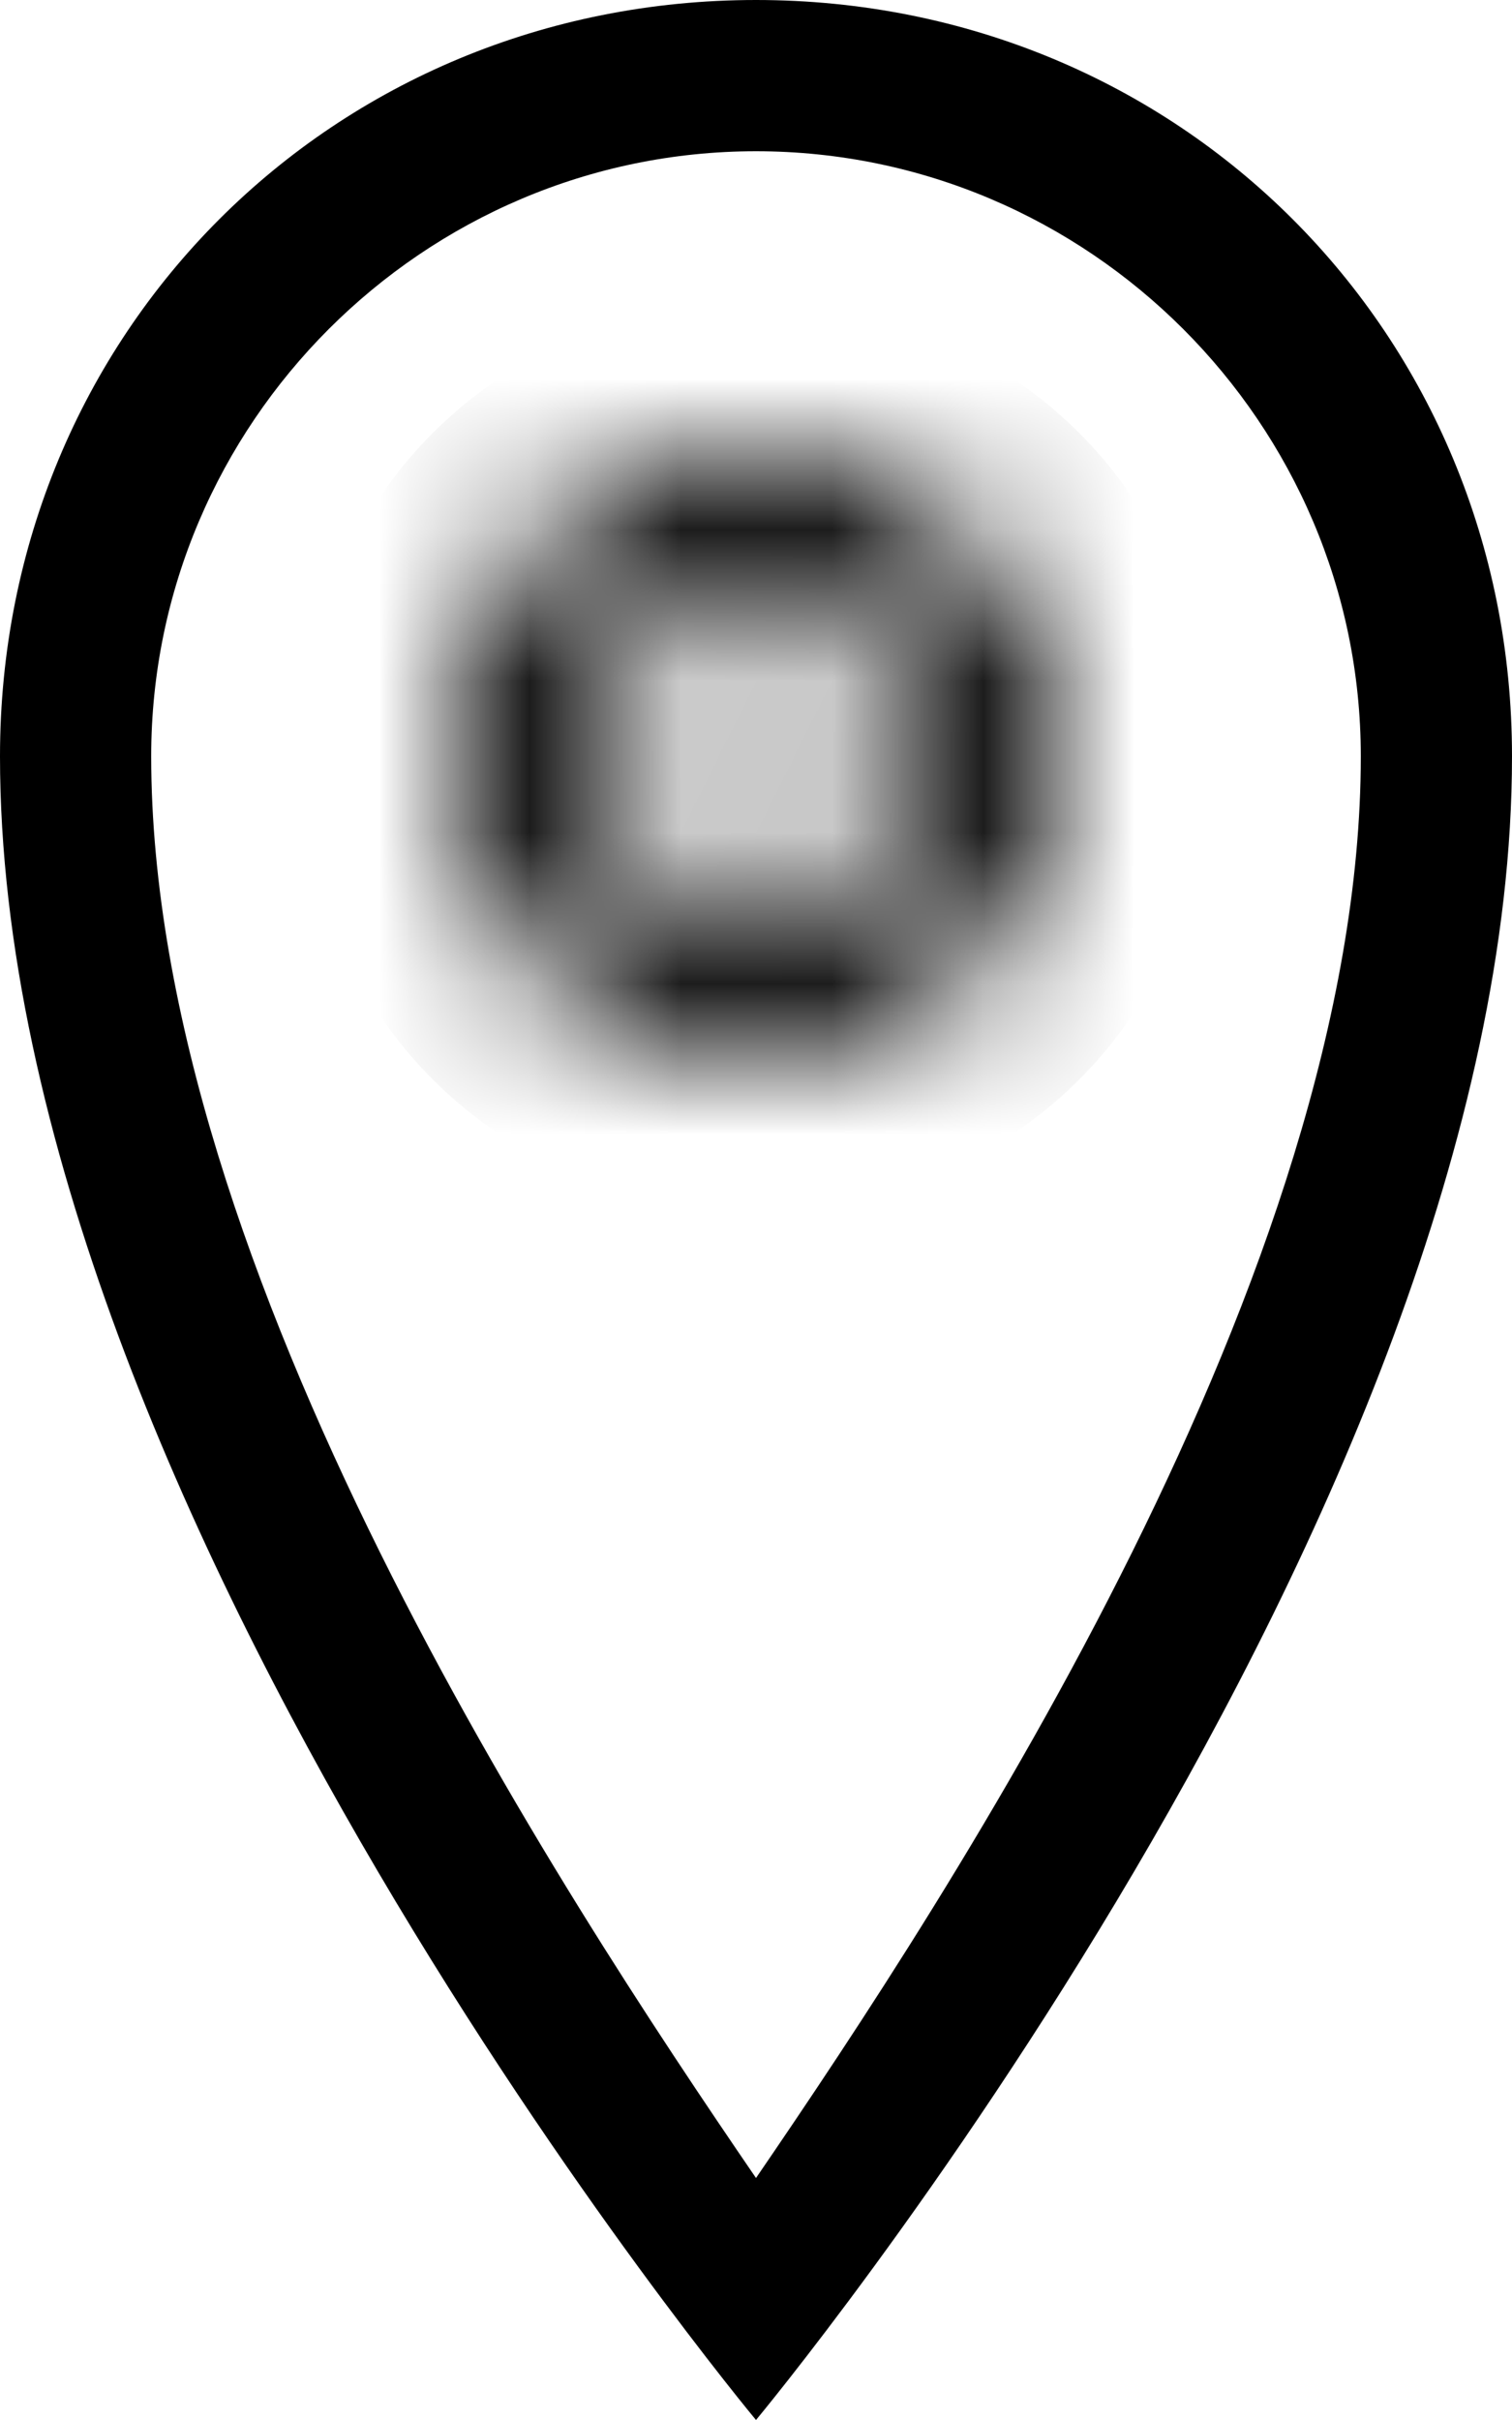 <?xml version="1.0" encoding="utf-8"?>
<!-- Generator: Adobe Illustrator 21.0.2, SVG Export Plug-In . SVG Version: 6.00 Build 0)  -->
<svg version="1.1" id="Layer_1" xmlns="http://www.w3.org/2000/svg" xmlns:xlink="http://www.w3.org/1999/xlink" x="0px" y="0px"
	 viewBox="0 0 10 16" style="enable-background:new 0 0 10 16;" xml:space="preserve">
<style type="text/css">
	.st0{fill:#FFFFFF;filter:url(#Adobe_OpacityMaskFilter);}
	.st1{mask:url(#path-1-inside-1_1_);}
</style>
<path d="M5,1c2.2,0,4,1.8,4,4c0,3.4-2.7,7.5-4,9.4C3.7,12.5,1,8.4,1,5C1,2.8,2.8,1,5,1z M5,0C2.2,0,0,2.2,0,5c0,5,5,11,5,11
	s5-6,5-11C10,2.2,7.8,0,5,0z"/>
<defs>
	<filter id="Adobe_OpacityMaskFilter" filterUnits="userSpaceOnUse" x="2" y="2" width="6" height="6">
		<feColorMatrix  type="matrix" values="1 0 0 0 0  0 1 0 0 0  0 0 1 0 0  0 0 0 1 0"/>
	</filter>
</defs>
<mask maskUnits="userSpaceOnUse" x="2" y="2" width="6" height="6" id="path-1-inside-1_1_">
	<path class="st0" d="M5,4c0.6,0,1,0.4,1,1S5.6,6,5,6S4,5.6,4,5S4.4,4,5,4z M5,3C3.9,3,3,3.9,3,5s0.9,2,2,2s2-0.9,2-2S6.1,3,5,3z"/>
</mask>
<path class="st1" d="M5,5h2c0-1.1-0.9-2-2-2V5z M5,5v2c1.1,0,2-0.9,2-2H5z M5,5H3c0,1.1,0.9,2,2,2V5z M5,5V3C3.9,3,3,3.9,3,5H5z
	 M5,2C3.3,2,2,3.3,2,5h2c0-0.5,0.5-1,1-1V2z M2,5c0,1.7,1.3,3,3,3V6C4.5,6,4,5.5,4,5H2z M5,8c1.7,0,3-1.3,3-3H6c0,0.5-0.5,1-1,1V8z
	 M8,5c0-1.7-1.3-3-3-3v2c0.5,0,1,0.5,1,1H8z"/>
</svg>
